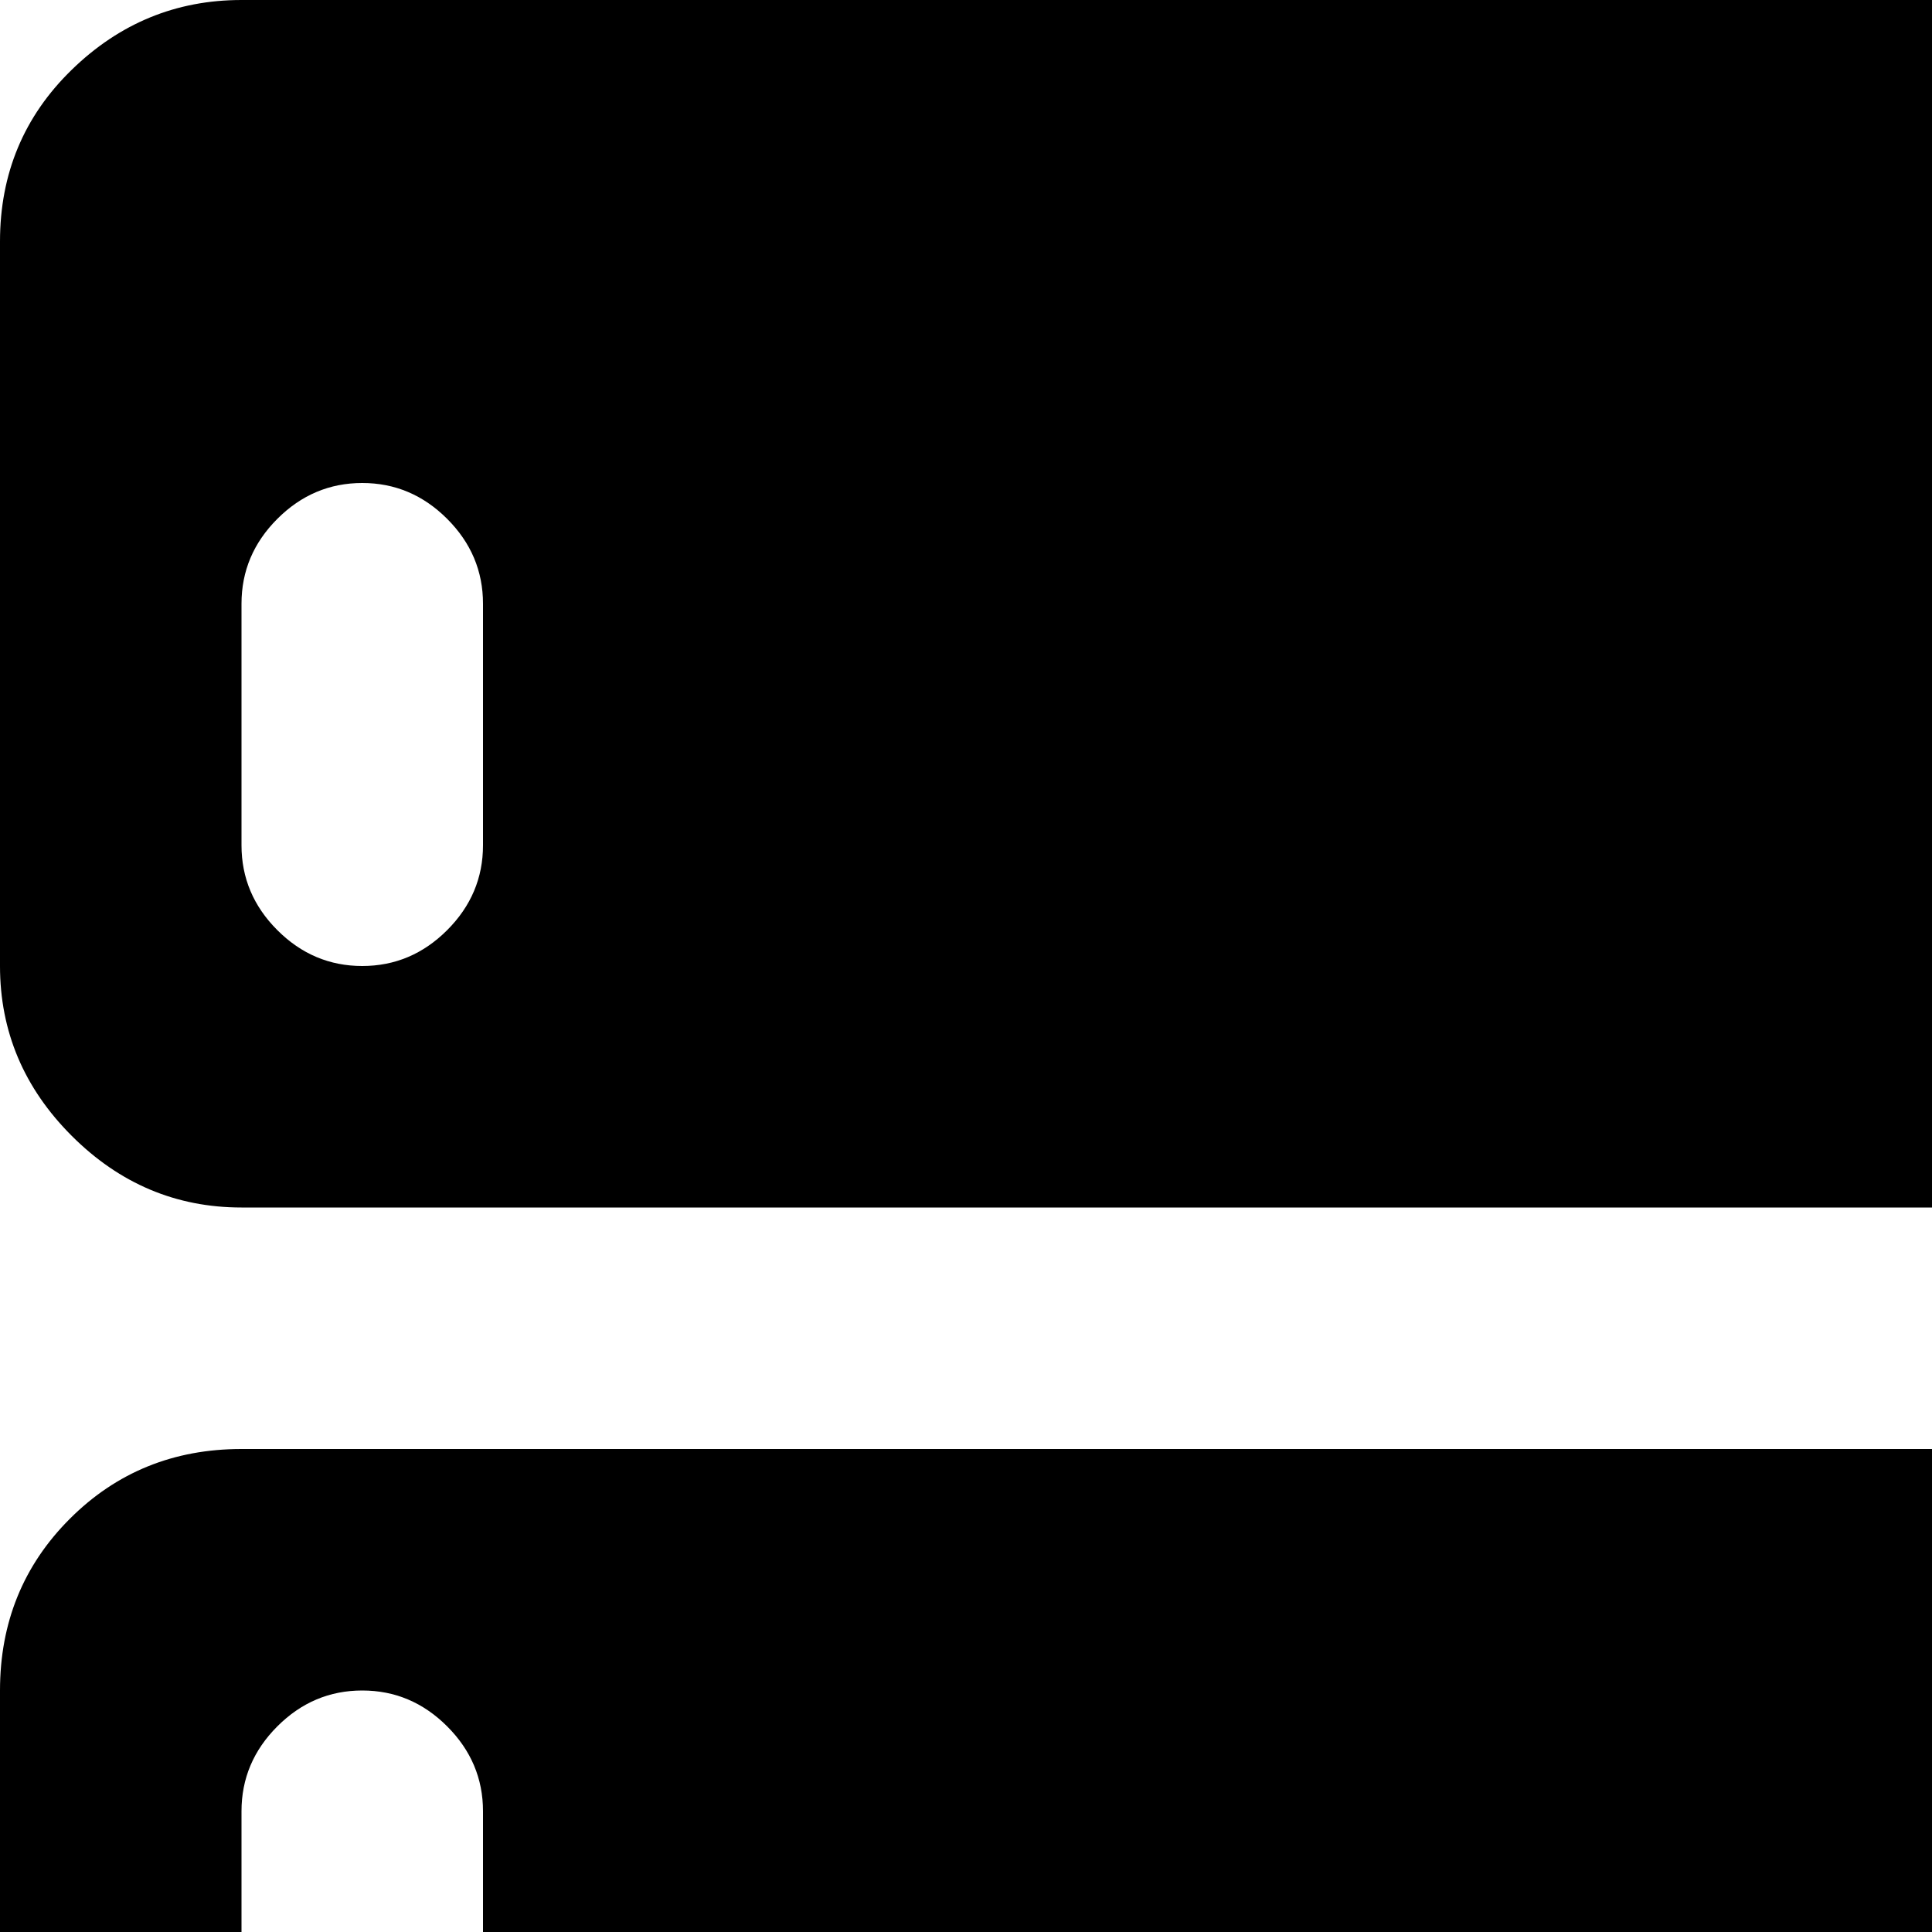<svg xmlns="http://www.w3.org/2000/svg" version="1.1" viewBox="0 0 512 512" fill="currentColor"><path fill="currentColor" d="M576 960h-64v32q0 13-9.5 22.5T480 1024t-22.5-9.5T448 992v-32H192v32q0 13-9.5 22.5T160 1024t-22.5-9.5T128 992v-32H64q-26 0-45-19T0 896V448q0-27 18.5-45.5T64 384h512q27 0 45.5 18.5T640 448v448q0 26-18.5 45T576 960M128 480q0-13-9.5-22.5T96 448t-22.5 9.5T64 480v64q0 13 9.5 22.5T96 576t22.5-9.5T128 544zm448-160H64q-26 0-45-19T0 256V64q0-27 19-45.5T64 0h512q27 0 45.5 18.5T640 64v192q0 26-18.5 45T576 320M128 160q0-13-9.5-22.5T96 128t-22.5 9.5T64 160v64q0 13 9.5 22.5T96 256t22.5-9.5T128 224z"/></svg>